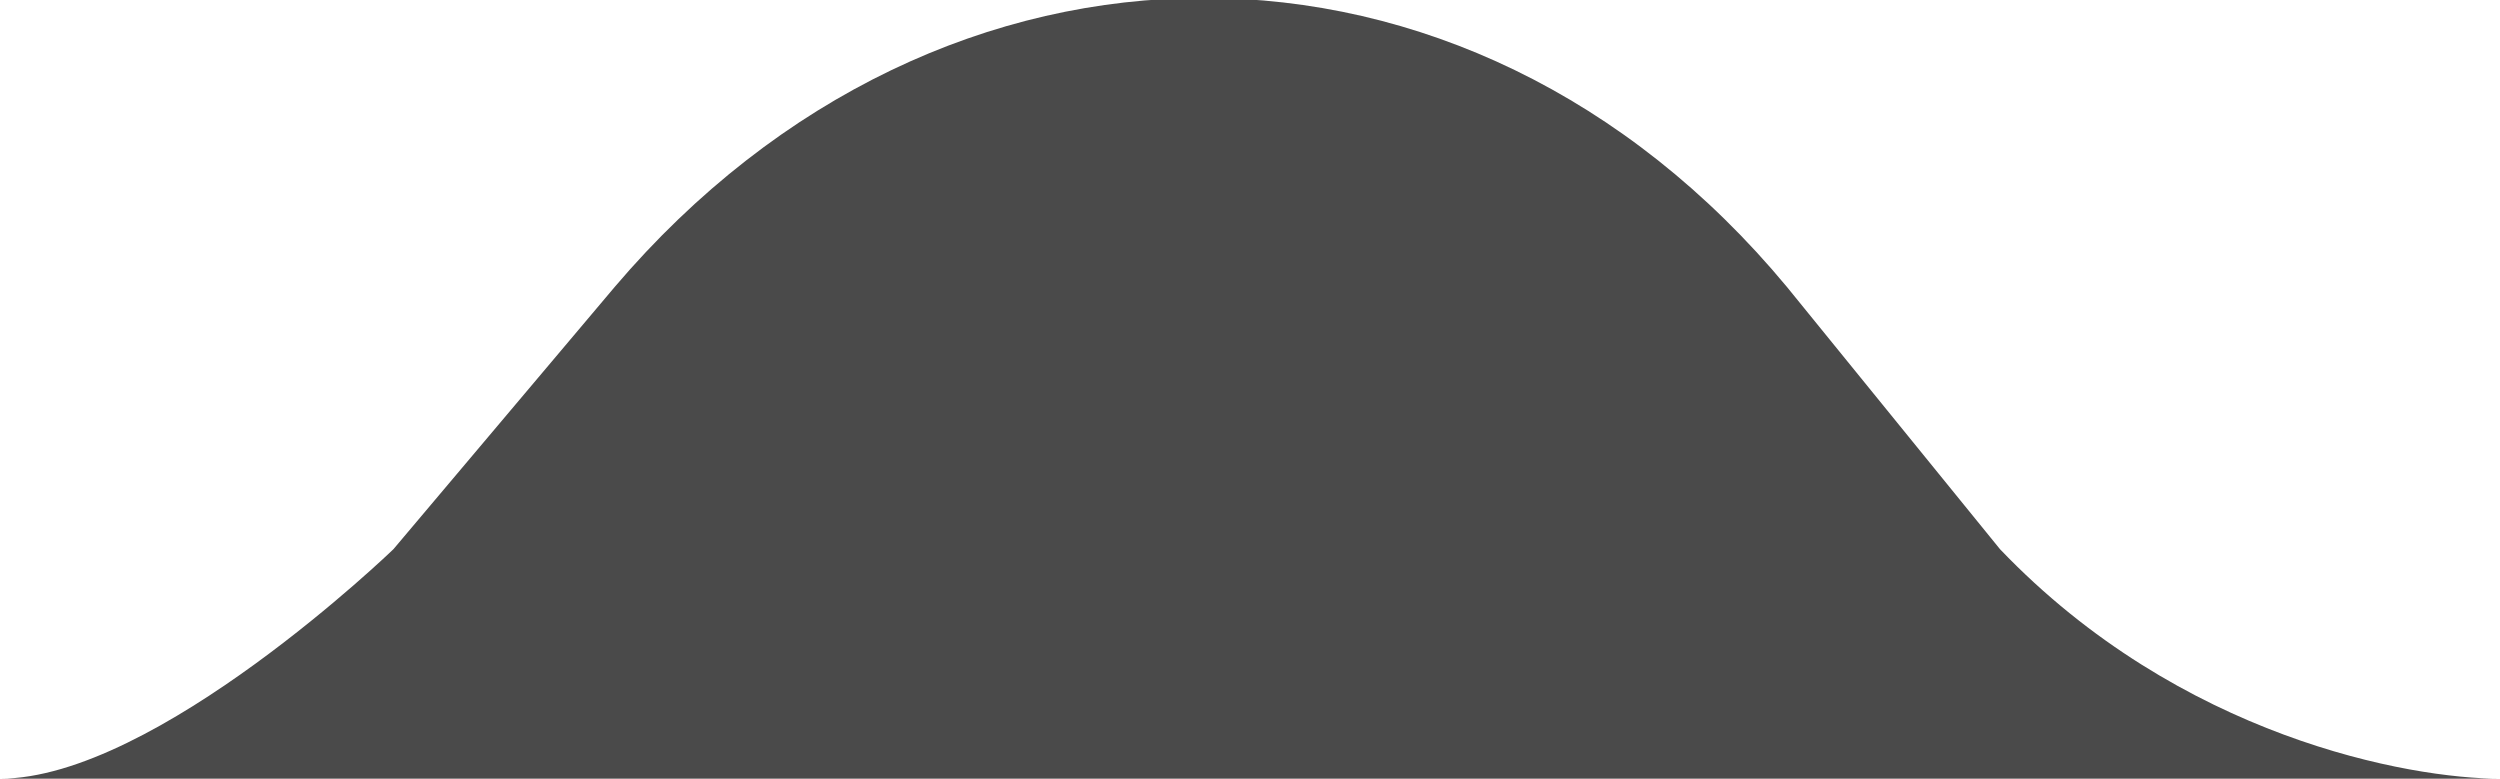 <?xml version="1.0" encoding="utf-8"?>
<!-- Generator: Adobe Illustrator 23.0.6, SVG Export Plug-In . SVG Version: 6.00 Build 0)  -->
<svg version="1.1" id="icon" xmlns="http://www.w3.org/2000/svg" xmlns:xlink="http://www.w3.org/1999/xlink" x="0px" y="0px"
	 viewBox="0 0 30.5 9.5" enable-background="new 0 0 30.5 9.5" xml:space="preserve">
<path id="curve" fill-rule="evenodd" clip-rule="evenodd" fill="#4A4A4A" d="M21.8,3.5c-3.9-4.7-10.3-4.7-14.3,0L4.8,6.7
	c0,0-2.9,2.8-4.8,2.8h30.5c-1.1,0-3.9-0.5-6.1-2.8L21.8,3.5z"/>
</svg>
